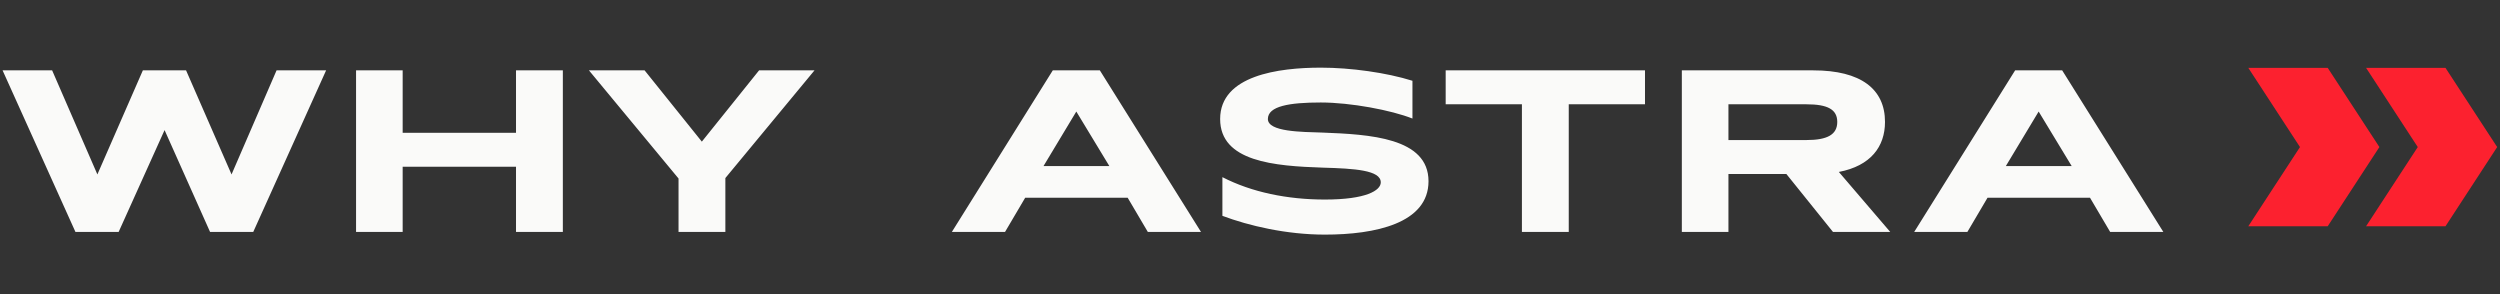 <svg width="442" height="52" viewBox="0 0 442 52" fill="none" xmlns="http://www.w3.org/2000/svg">
<rect x="0" y="0" width="442" height="52" fill="#333333" stroke="none"/>
<path d="M9.217 12.44L17.217 30.84L25.257 12.44H32.897L40.937 30.84L48.897 12.44H57.657L44.777 41H37.137L29.097 23L20.977 41H13.337L0.457 12.44H9.217ZM71.191 23.48H91.231V12.44H99.511V41H91.231V29.48H71.191V41H62.951V12.44H71.191V23.48ZM119.965 41V31.56L104.125 12.44H113.965L124.085 25.04L134.205 12.44H144.005L128.245 31.48V41H119.965ZM168.293 41L186.133 12.44H194.453L212.333 41H202.933L199.373 34.96H181.253L177.693 41H168.293ZM184.493 29.36H196.133L190.293 19.72L184.493 29.36ZM249.721 14.28V20.96C246.001 19.48 238.801 18.12 233.521 18.12C227.961 18.12 224.161 18.76 224.161 21.04C224.161 23.32 230.121 23.32 233.801 23.44C242.121 23.76 252.561 24.32 252.561 32.04C252.561 39.48 243.161 41.48 234.241 41.48C227.441 41.48 220.801 39.92 216.121 38.16V31.32C221.321 34 227.641 35.28 234.241 35.28C241.521 35.28 244.121 33.68 244.121 32.24C244.121 30.08 239.481 29.8 233.921 29.64C225.321 29.36 215.721 28.6 215.721 21.04C215.721 13.32 226.081 11.96 233.521 11.96C238.801 11.96 245.121 12.84 249.721 14.28ZM255.595 18.44V12.44H290.835V18.44H277.355V41H269.075V18.44H255.595ZM297.348 41V12.44H320.588C329.028 12.44 333.268 15.76 333.268 21.56C333.268 25.92 330.748 29.32 325.108 30.4L334.188 41H324.068L315.828 30.76H305.588V41H297.348ZM305.588 18.44V24.76H319.388C323.068 24.76 324.828 23.8 324.828 21.56C324.828 19.36 323.148 18.44 319.388 18.44H305.588ZM338.434 41L356.274 12.44H364.594L382.474 41H373.074L369.514 34.96H351.394L347.834 41H338.434ZM354.634 29.36H366.274L360.434 19.72L354.634 29.36Z" fill="#FAFAF9"/>
<path d="M418.324 12L427.46 26L418.324 40H432.364L441.5 26L432.364 12H418.324Z" fill="#FC212F"/>
<path d="M397.5 12L406.636 26L397.5 40H411.54L420.676 26L411.54 12H397.5Z" fill="#FC212F"/>
</svg>

